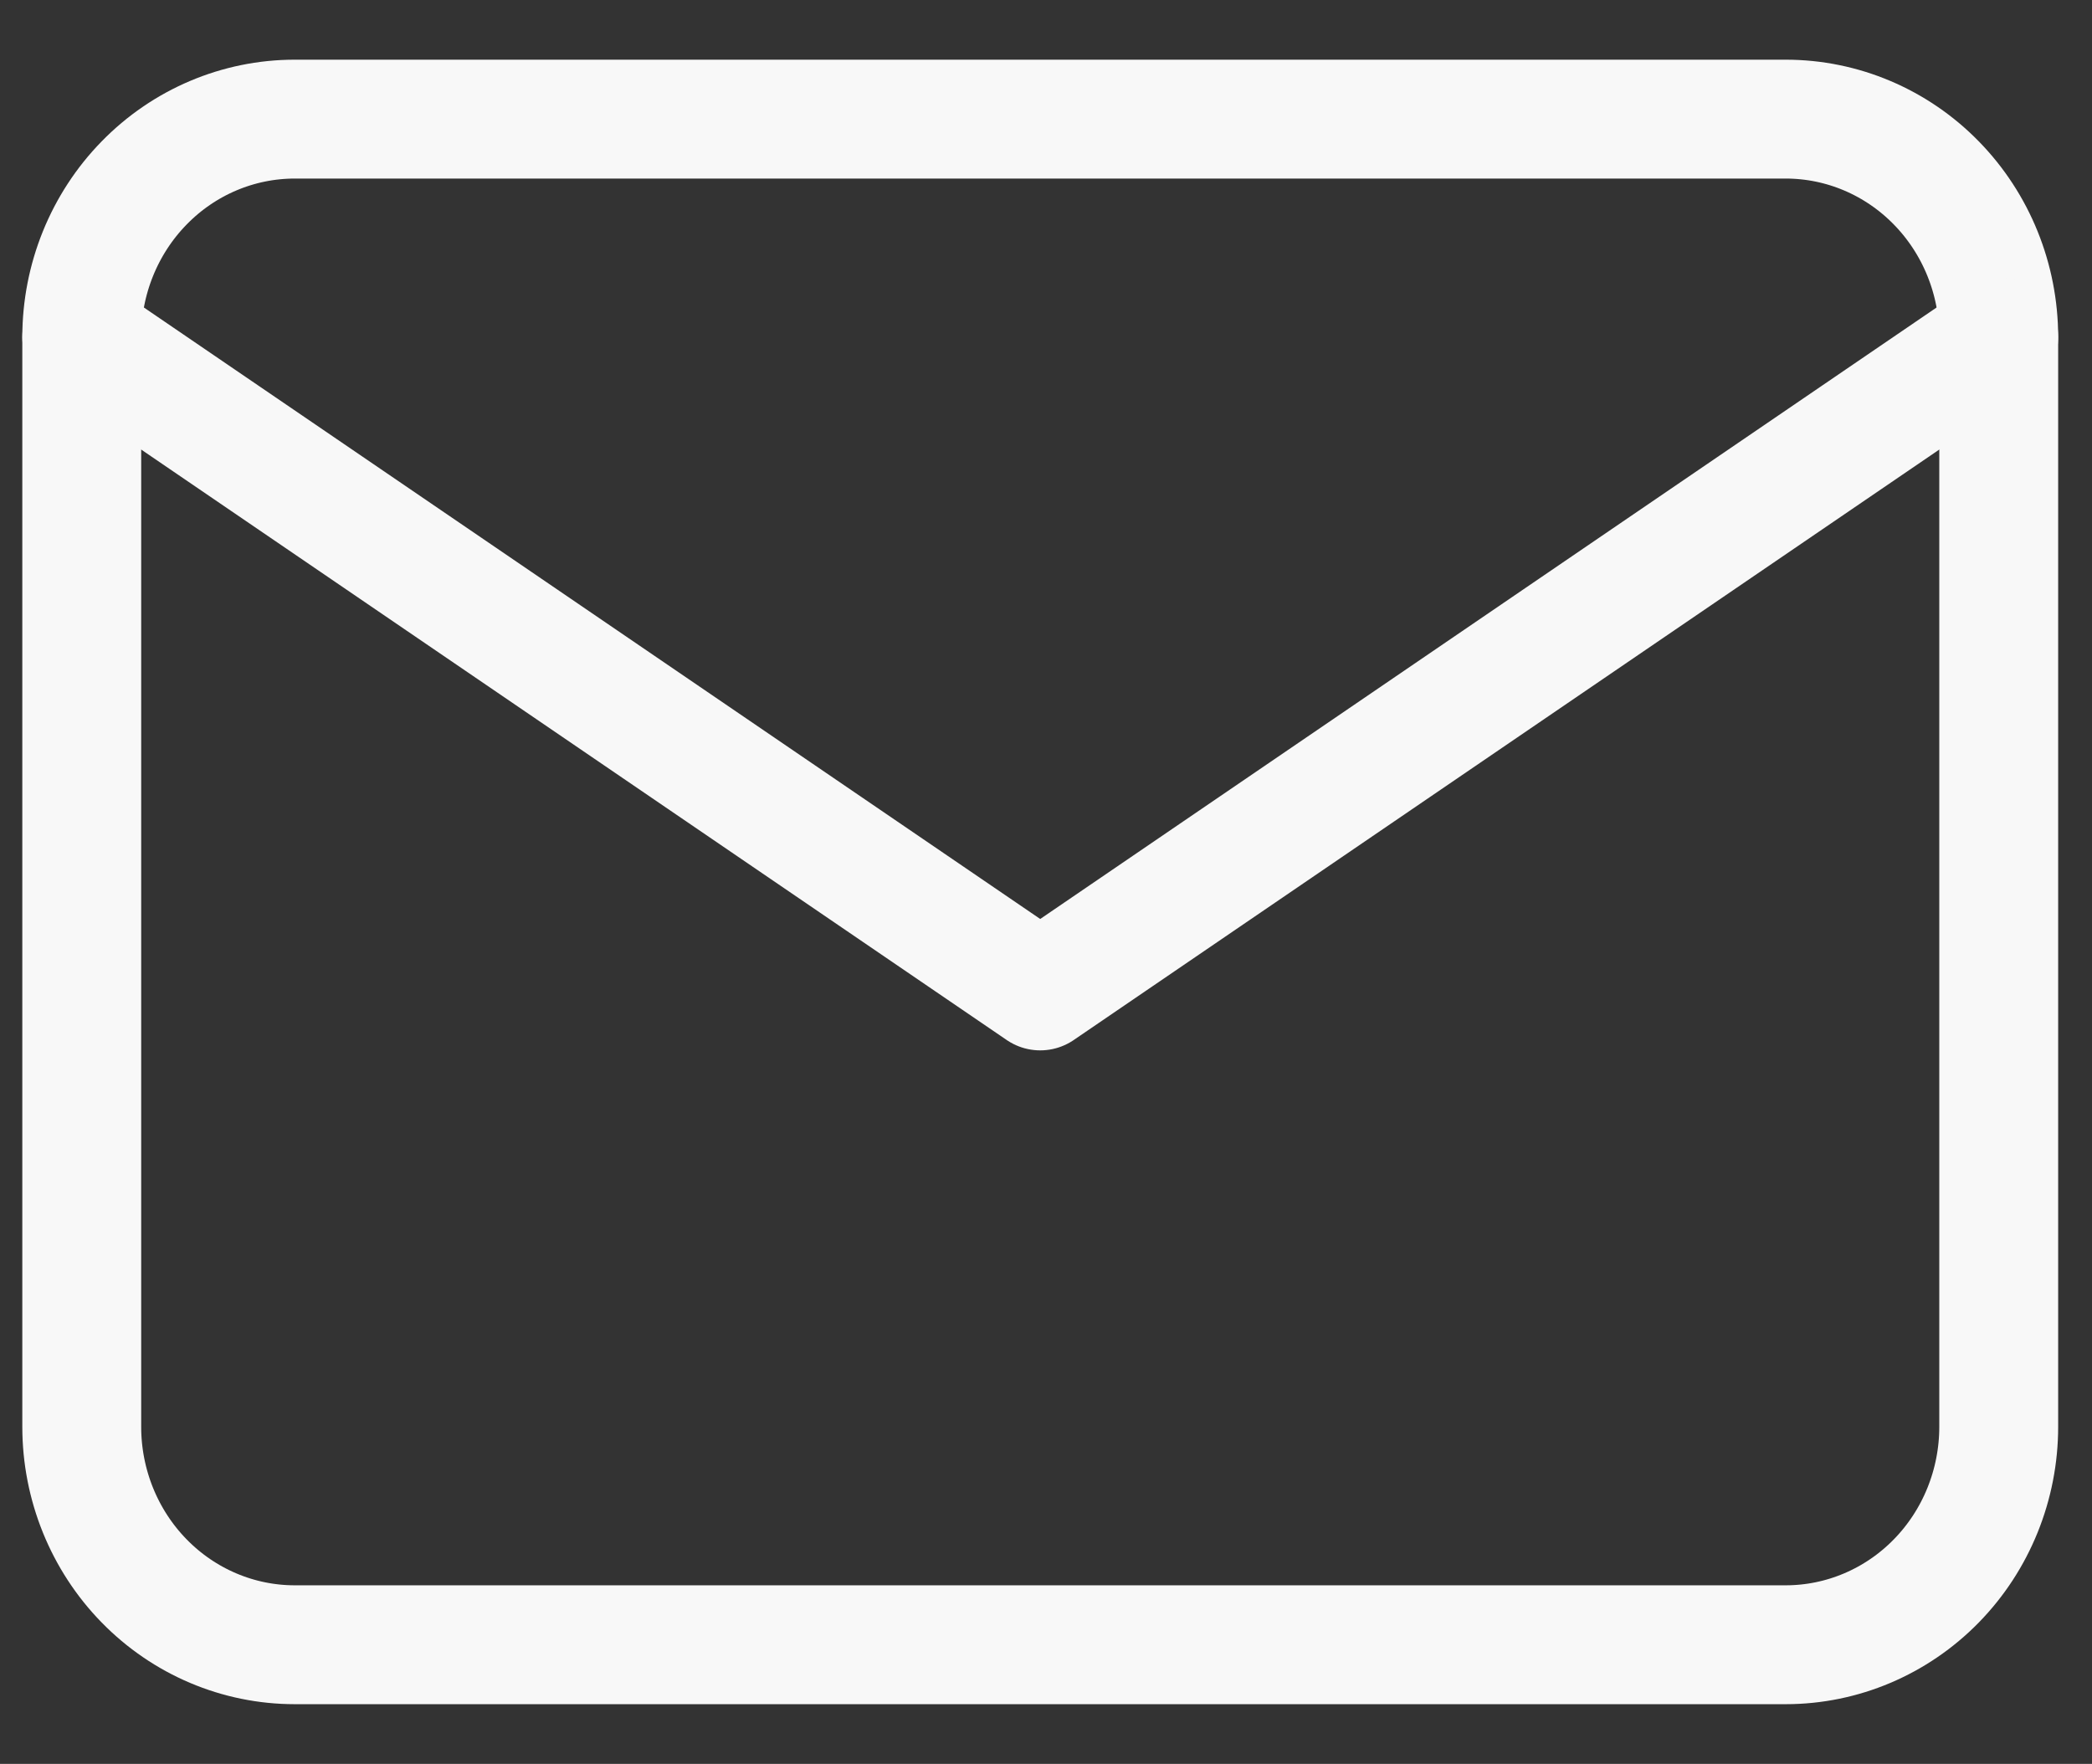 <svg width="51" height="43" viewBox="0 0 51 43" fill="none" xmlns="http://www.w3.org/2000/svg">
<rect x="0" y="0" width="51" height="43" fill="#333333" stroke="none"/>
<g clip-path="url(#clip0_22_114)">
<path d="M1.993 8.217C1.993 6.808 2.54 5.456 3.514 4.46C4.487 3.463 5.808 2.904 7.185 2.904H43.533C44.91 2.904 46.231 3.463 47.205 4.46C48.179 5.456 48.726 6.808 48.726 8.217V34.783C48.726 36.192 48.179 37.544 47.205 38.54C46.231 39.536 44.91 40.096 43.533 40.096H7.185C5.808 40.096 4.487 39.536 3.514 38.54C2.54 37.544 1.993 36.192 1.993 34.783V8.217Z" stroke="#F8F8F8" stroke-width="2.898" stroke-linecap="round" stroke-linejoin="round"/>
<path d="M1.993 8.217L25.359 24.157L48.726 8.217" stroke="#F8F8F8" stroke-width="2.898" stroke-linecap="round" stroke-linejoin="round"/>
</g>
<defs>
<clipPath id="clip0_22_114">
<rect width="50.718" height="43" fill="white"/>
</clipPath>
</defs>
</svg>
